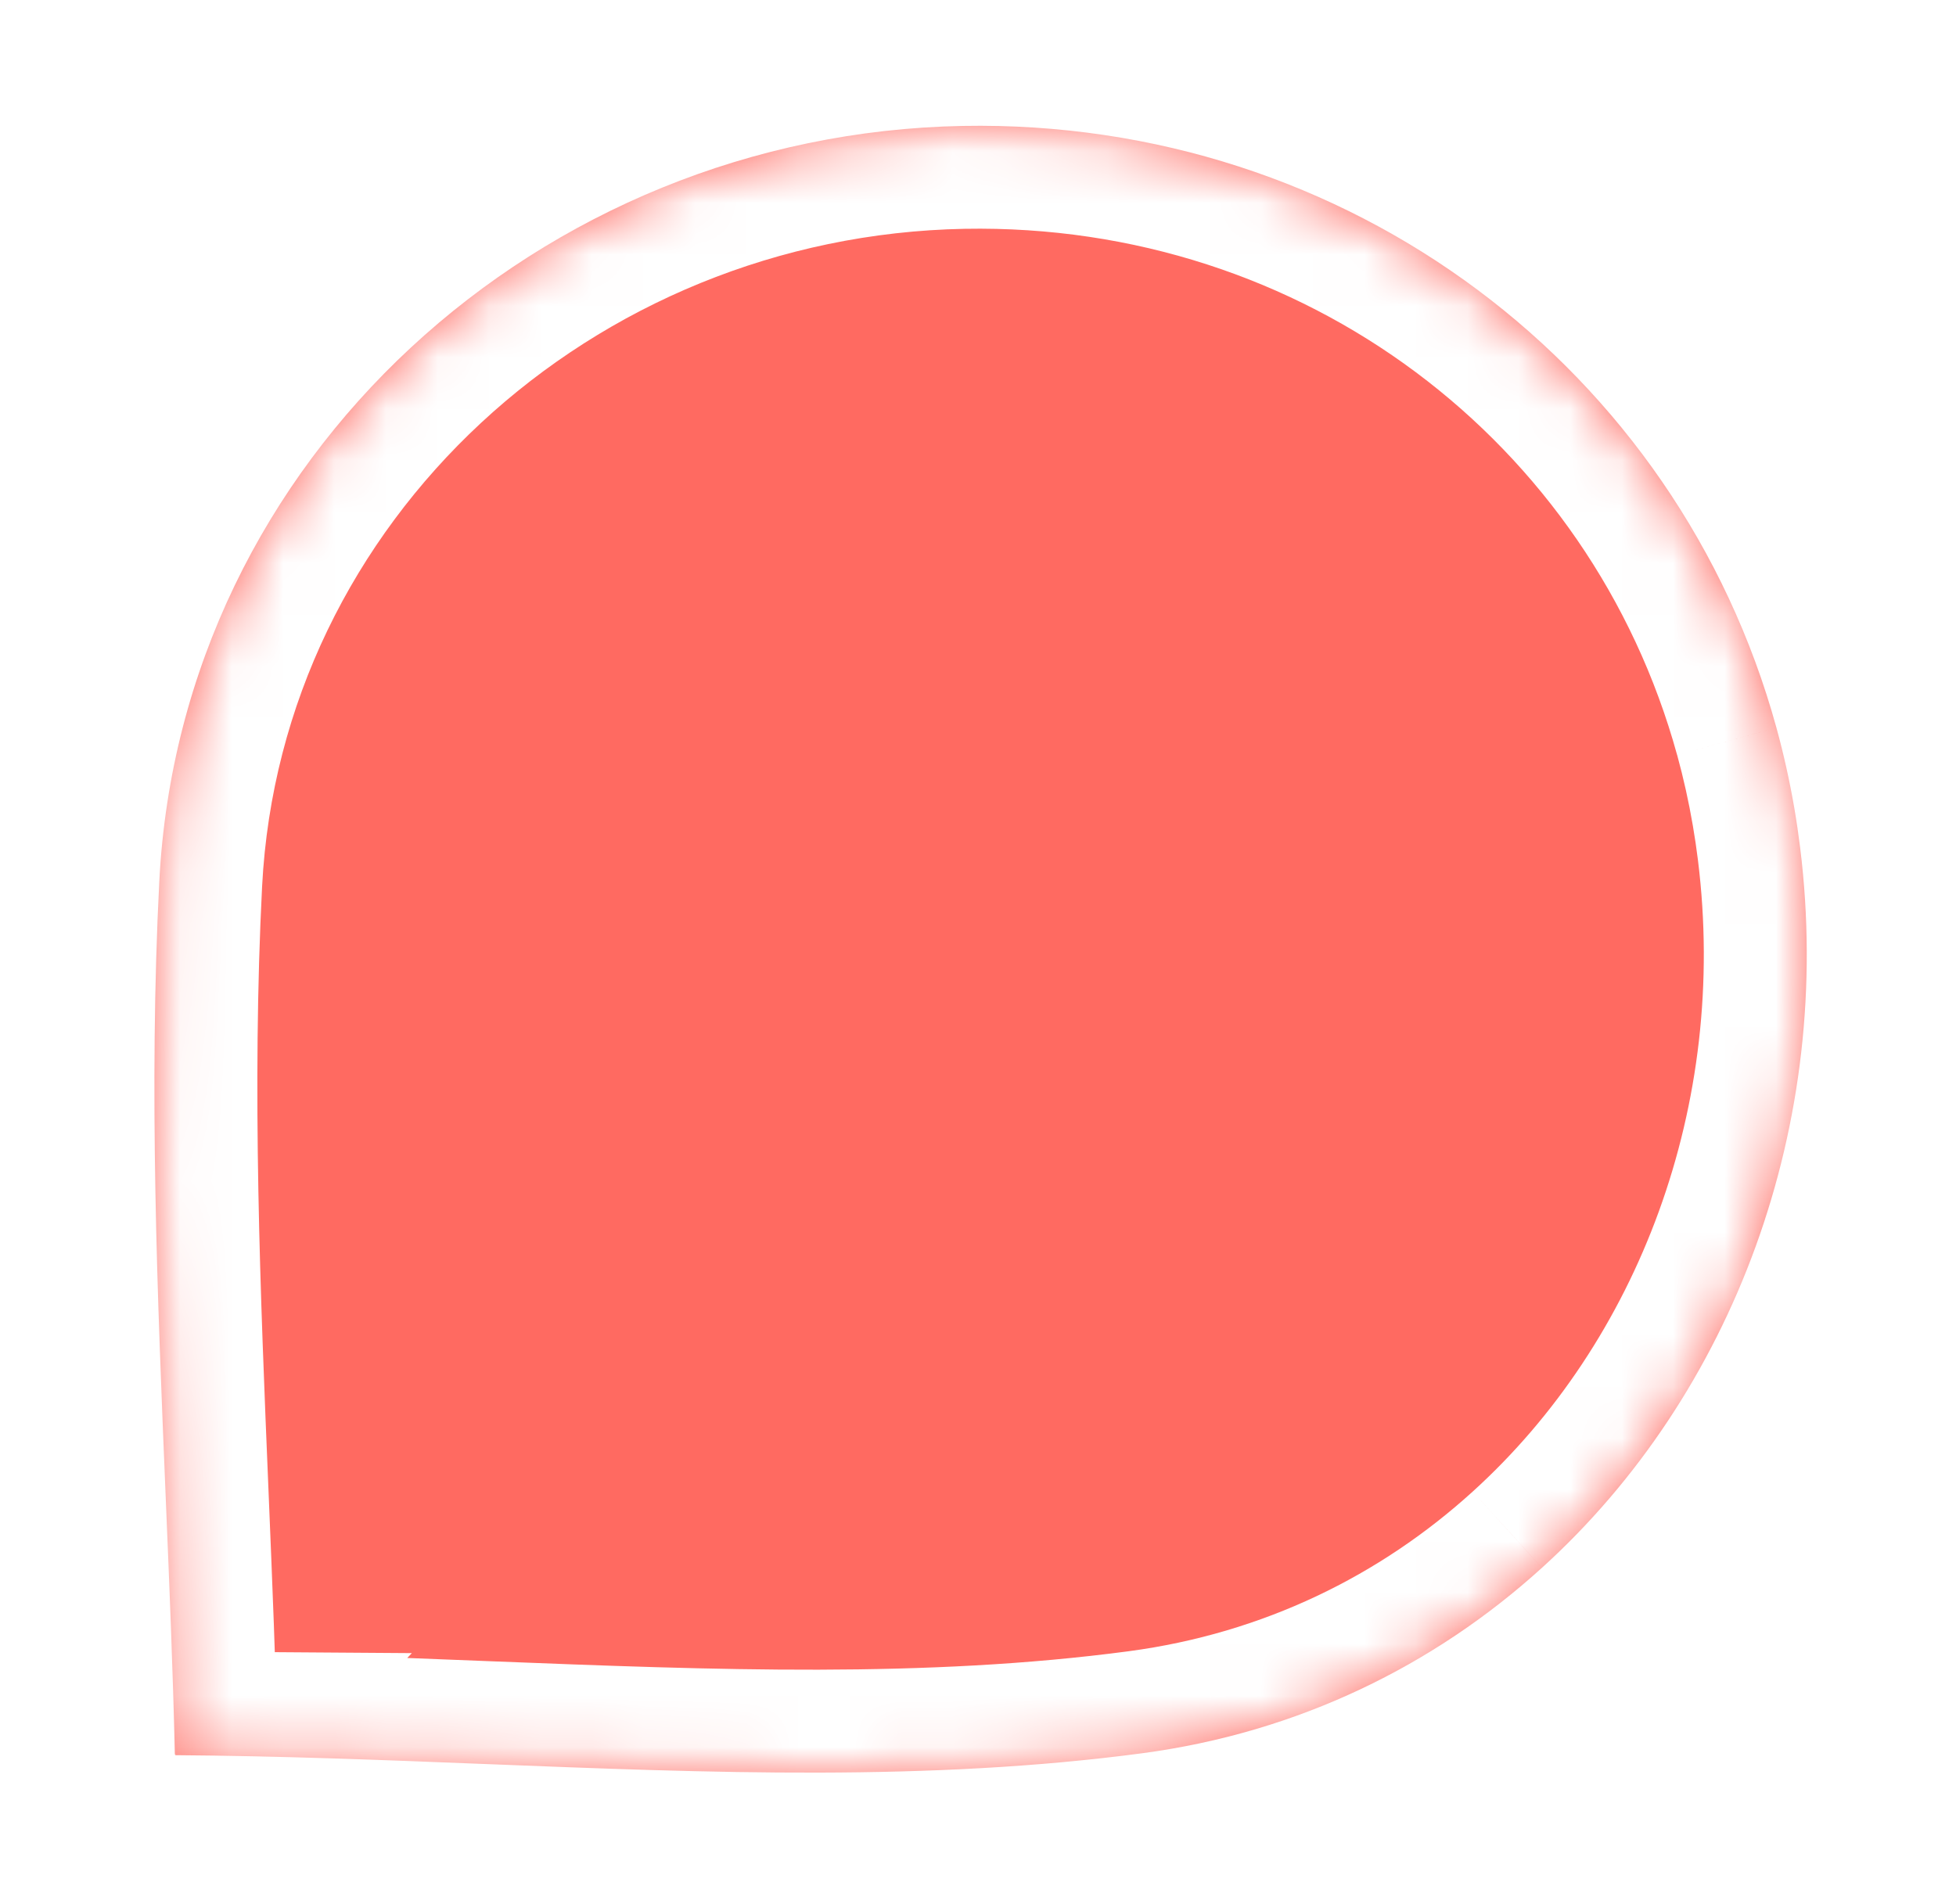<svg width="38" height="37" viewBox="0 0 38 37" fill="none" xmlns="http://www.w3.org/2000/svg">
<g filter="url(#filter0_d_718_1216)">
<mask id="path-1-inside-1_718_1216" fill="white">
<path fill-rule="evenodd" clip-rule="evenodd" d="M34.86 13.263C34.903 13.515 34.94 13.77 34.972 14.026C35.64 19.407 33.67 24.653 29.956 28.02C27.868 29.915 25.228 31.218 22.195 31.623C18.052 32.174 13.808 32.006 9.432 31.833C7.449 31.755 5.438 31.675 3.397 31.661L3.411 31.646C3.406 31.646 3.402 31.646 3.397 31.646C3.36 30.026 3.291 28.361 3.22 26.666C3.058 22.77 2.889 18.714 3.095 14.676C3.518 6.448 10.499 0.154 18.705 0.003C26.205 -0.134 32.592 4.727 34.511 11.695C34.652 12.207 34.768 12.73 34.86 13.263Z"/>
</mask>
<path fill-rule="evenodd" clip-rule="evenodd" d="M34.86 13.263C34.903 13.515 34.94 13.77 34.972 14.026C35.64 19.407 33.67 24.653 29.956 28.02C27.868 29.915 25.228 31.218 22.195 31.623C18.052 32.174 13.808 32.006 9.432 31.833C7.449 31.755 5.438 31.675 3.397 31.661L3.411 31.646C3.406 31.646 3.402 31.646 3.397 31.646C3.36 30.026 3.291 28.361 3.22 26.666C3.058 22.77 2.889 18.714 3.095 14.676C3.518 6.448 10.499 0.154 18.705 0.003C26.205 -0.134 32.592 4.727 34.511 11.695C34.652 12.207 34.768 12.73 34.86 13.263Z" fill="#FF6A61"/>
<path d="M34.972 14.026L32.987 14.271L32.987 14.272L34.972 14.026ZM34.86 13.263L32.888 13.601L32.888 13.601L34.86 13.263ZM29.956 28.02L28.612 26.538L28.611 26.539L29.956 28.02ZM22.195 31.623L22.459 33.606L22.46 33.606L22.195 31.623ZM9.432 31.833L9.511 29.835L9.511 29.835L9.432 31.833ZM3.397 31.661L1.938 30.292L-1.195 33.629L3.383 33.661L3.397 31.661ZM3.411 31.646L4.869 33.015L8.001 29.678L3.425 29.646L3.411 31.646ZM3.397 31.646L1.397 31.691L1.441 33.632L3.383 33.646L3.397 31.646ZM3.22 26.666L5.219 26.583L3.22 26.666ZM3.095 14.676L1.097 14.573L1.097 14.574L3.095 14.676ZM18.705 0.003L18.668 -1.997L18.668 -1.997L18.705 0.003ZM34.511 11.695L32.582 12.226L32.583 12.227L34.511 11.695ZM36.957 13.781C36.921 13.493 36.879 13.208 36.831 12.925L32.888 13.601C32.926 13.822 32.959 14.046 32.987 14.271L36.957 13.781ZM31.299 29.502C35.511 25.683 37.702 19.786 36.957 13.78L32.987 14.272C33.578 19.029 31.828 23.622 28.612 26.538L31.299 29.502ZM22.46 33.606C25.912 33.145 28.924 31.657 31.299 29.501L28.611 26.539C26.812 28.172 24.545 29.292 21.93 29.641L22.46 33.606ZM9.353 33.832C13.696 34.004 18.115 34.183 22.459 33.606L21.931 29.641C17.988 30.165 13.92 30.009 9.511 29.835L9.353 33.832ZM3.383 33.661C5.386 33.675 7.364 33.753 9.353 33.832L9.511 29.835C7.533 29.756 5.489 29.675 3.41 29.661L3.383 33.661ZM1.953 30.277L1.938 30.292L4.855 33.03L4.869 33.015L1.953 30.277ZM3.383 33.646C3.385 33.646 3.388 33.646 3.39 33.646C3.392 33.646 3.394 33.646 3.396 33.646L3.425 29.646C3.422 29.646 3.42 29.646 3.418 29.646C3.415 29.646 3.413 29.646 3.411 29.646L3.383 33.646ZM1.222 26.749C1.293 28.448 1.361 30.094 1.397 31.691L5.396 31.601C5.359 29.959 5.289 28.274 5.219 26.583L1.222 26.749ZM1.097 14.574C0.887 18.72 1.061 22.868 1.222 26.749L5.219 26.583C5.056 22.672 4.892 18.708 5.092 14.777L1.097 14.574ZM18.668 -1.997C9.489 -1.828 1.578 5.221 1.097 14.573L5.092 14.779C5.457 7.674 11.51 2.136 18.741 2.002L18.668 -1.997ZM36.439 11.165C34.276 3.311 27.078 -2.15 18.668 -1.997L18.741 2.002C25.332 1.883 30.907 6.142 32.582 12.226L36.439 11.165ZM36.831 12.926C36.728 12.327 36.597 11.739 36.439 11.164L32.583 12.227C32.706 12.675 32.808 13.133 32.888 13.601L36.831 12.926Z" fill="white" mask="url(#path-1-inside-1_718_1216)"/>
</g>
<defs>
<filter id="filter0_d_718_1216" x="0.556" y="0" width="36.989" height="36.888" filterUnits="userSpaceOnUse" color-interpolation-filters="sRGB">
<feFlood flood-opacity="0" result="BackgroundImageFix"/>
<feColorMatrix in="SourceAlpha" type="matrix" values="0 0 0 0 0 0 0 0 0 0 0 0 0 0 0 0 0 0 127 0" result="hardAlpha"/>
<feOffset dy="2.444"/>
<feGaussianBlur stdDeviation="1.222"/>
<feComposite in2="hardAlpha" operator="out"/>
<feColorMatrix type="matrix" values="0 0 0 0 0 0 0 0 0 0 0 0 0 0 0 0 0 0 0.1 0"/>
<feBlend mode="normal" in2="BackgroundImageFix" result="effect1_dropShadow_718_1216"/>
<feBlend mode="normal" in="SourceGraphic" in2="effect1_dropShadow_718_1216" result="shape"/>
</filter>
</defs>
</svg>
